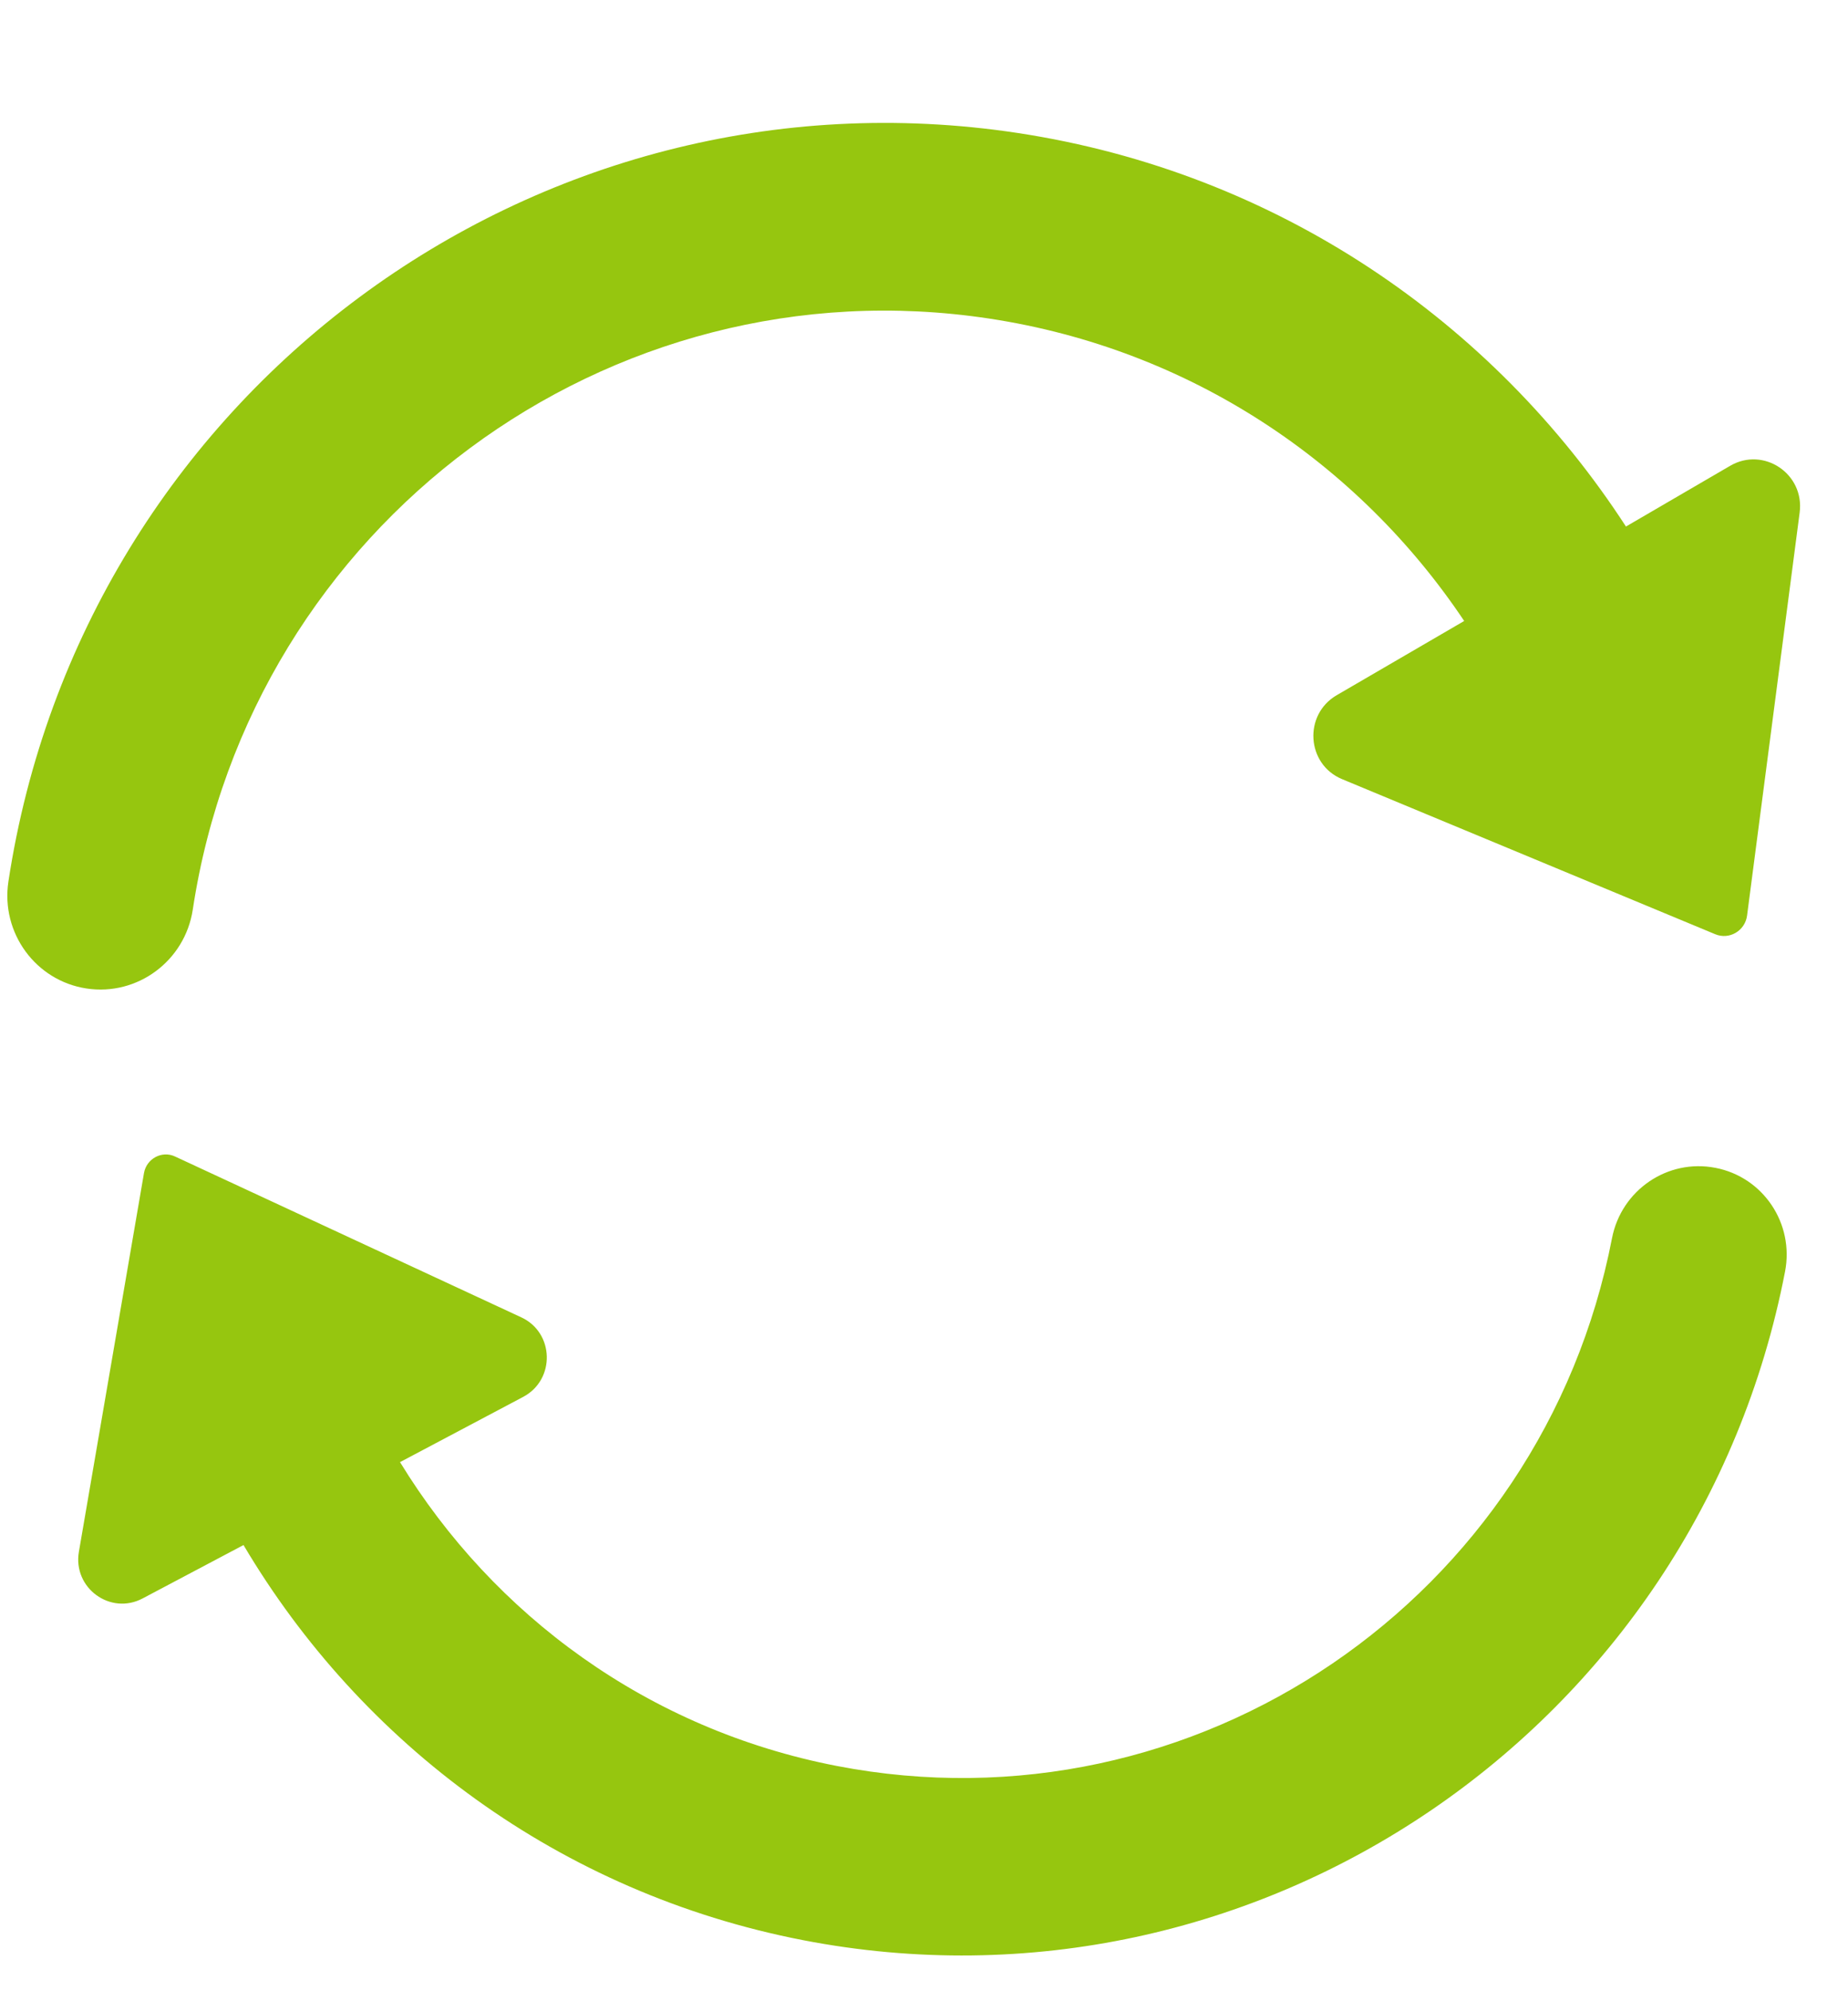 <svg width="13" height="14" viewBox="0 0 13 14" fill="none" xmlns="http://www.w3.org/2000/svg">
<path fill-rule="evenodd" clip-rule="evenodd" d="M6.96 2.24C4.276 1.832 1.766 3.693 1.356 6.396C1.301 6.756 0.967 7.004 0.609 6.95C0.251 6.896 0.005 6.559 0.059 6.199C0.579 2.775 3.758 0.419 7.159 0.935C8.984 1.212 10.503 2.262 11.438 3.702L12.171 3.275C12.406 3.138 12.695 3.331 12.66 3.603L12.29 6.437C12.276 6.545 12.164 6.61 12.065 6.568L9.441 5.478C9.19 5.374 9.168 5.025 9.403 4.888L10.3 4.366C9.558 3.257 8.376 2.455 6.96 2.24ZM5.886 12.416C8.407 12.904 10.849 11.243 11.34 8.705C11.406 8.367 11.731 8.145 12.068 8.211C12.404 8.276 12.623 8.603 12.557 8.941C11.935 12.155 8.842 14.259 5.649 13.641C3.935 13.309 2.54 12.259 1.713 10.863L1.004 11.238C0.777 11.359 0.511 11.165 0.555 10.91L1.013 8.247C1.031 8.146 1.139 8.088 1.231 8.131L3.667 9.262C3.9 9.37 3.908 9.7 3.681 9.821L2.814 10.28C3.472 11.355 4.557 12.159 5.886 12.416Z" fill="#96C60F"/>
</svg>
